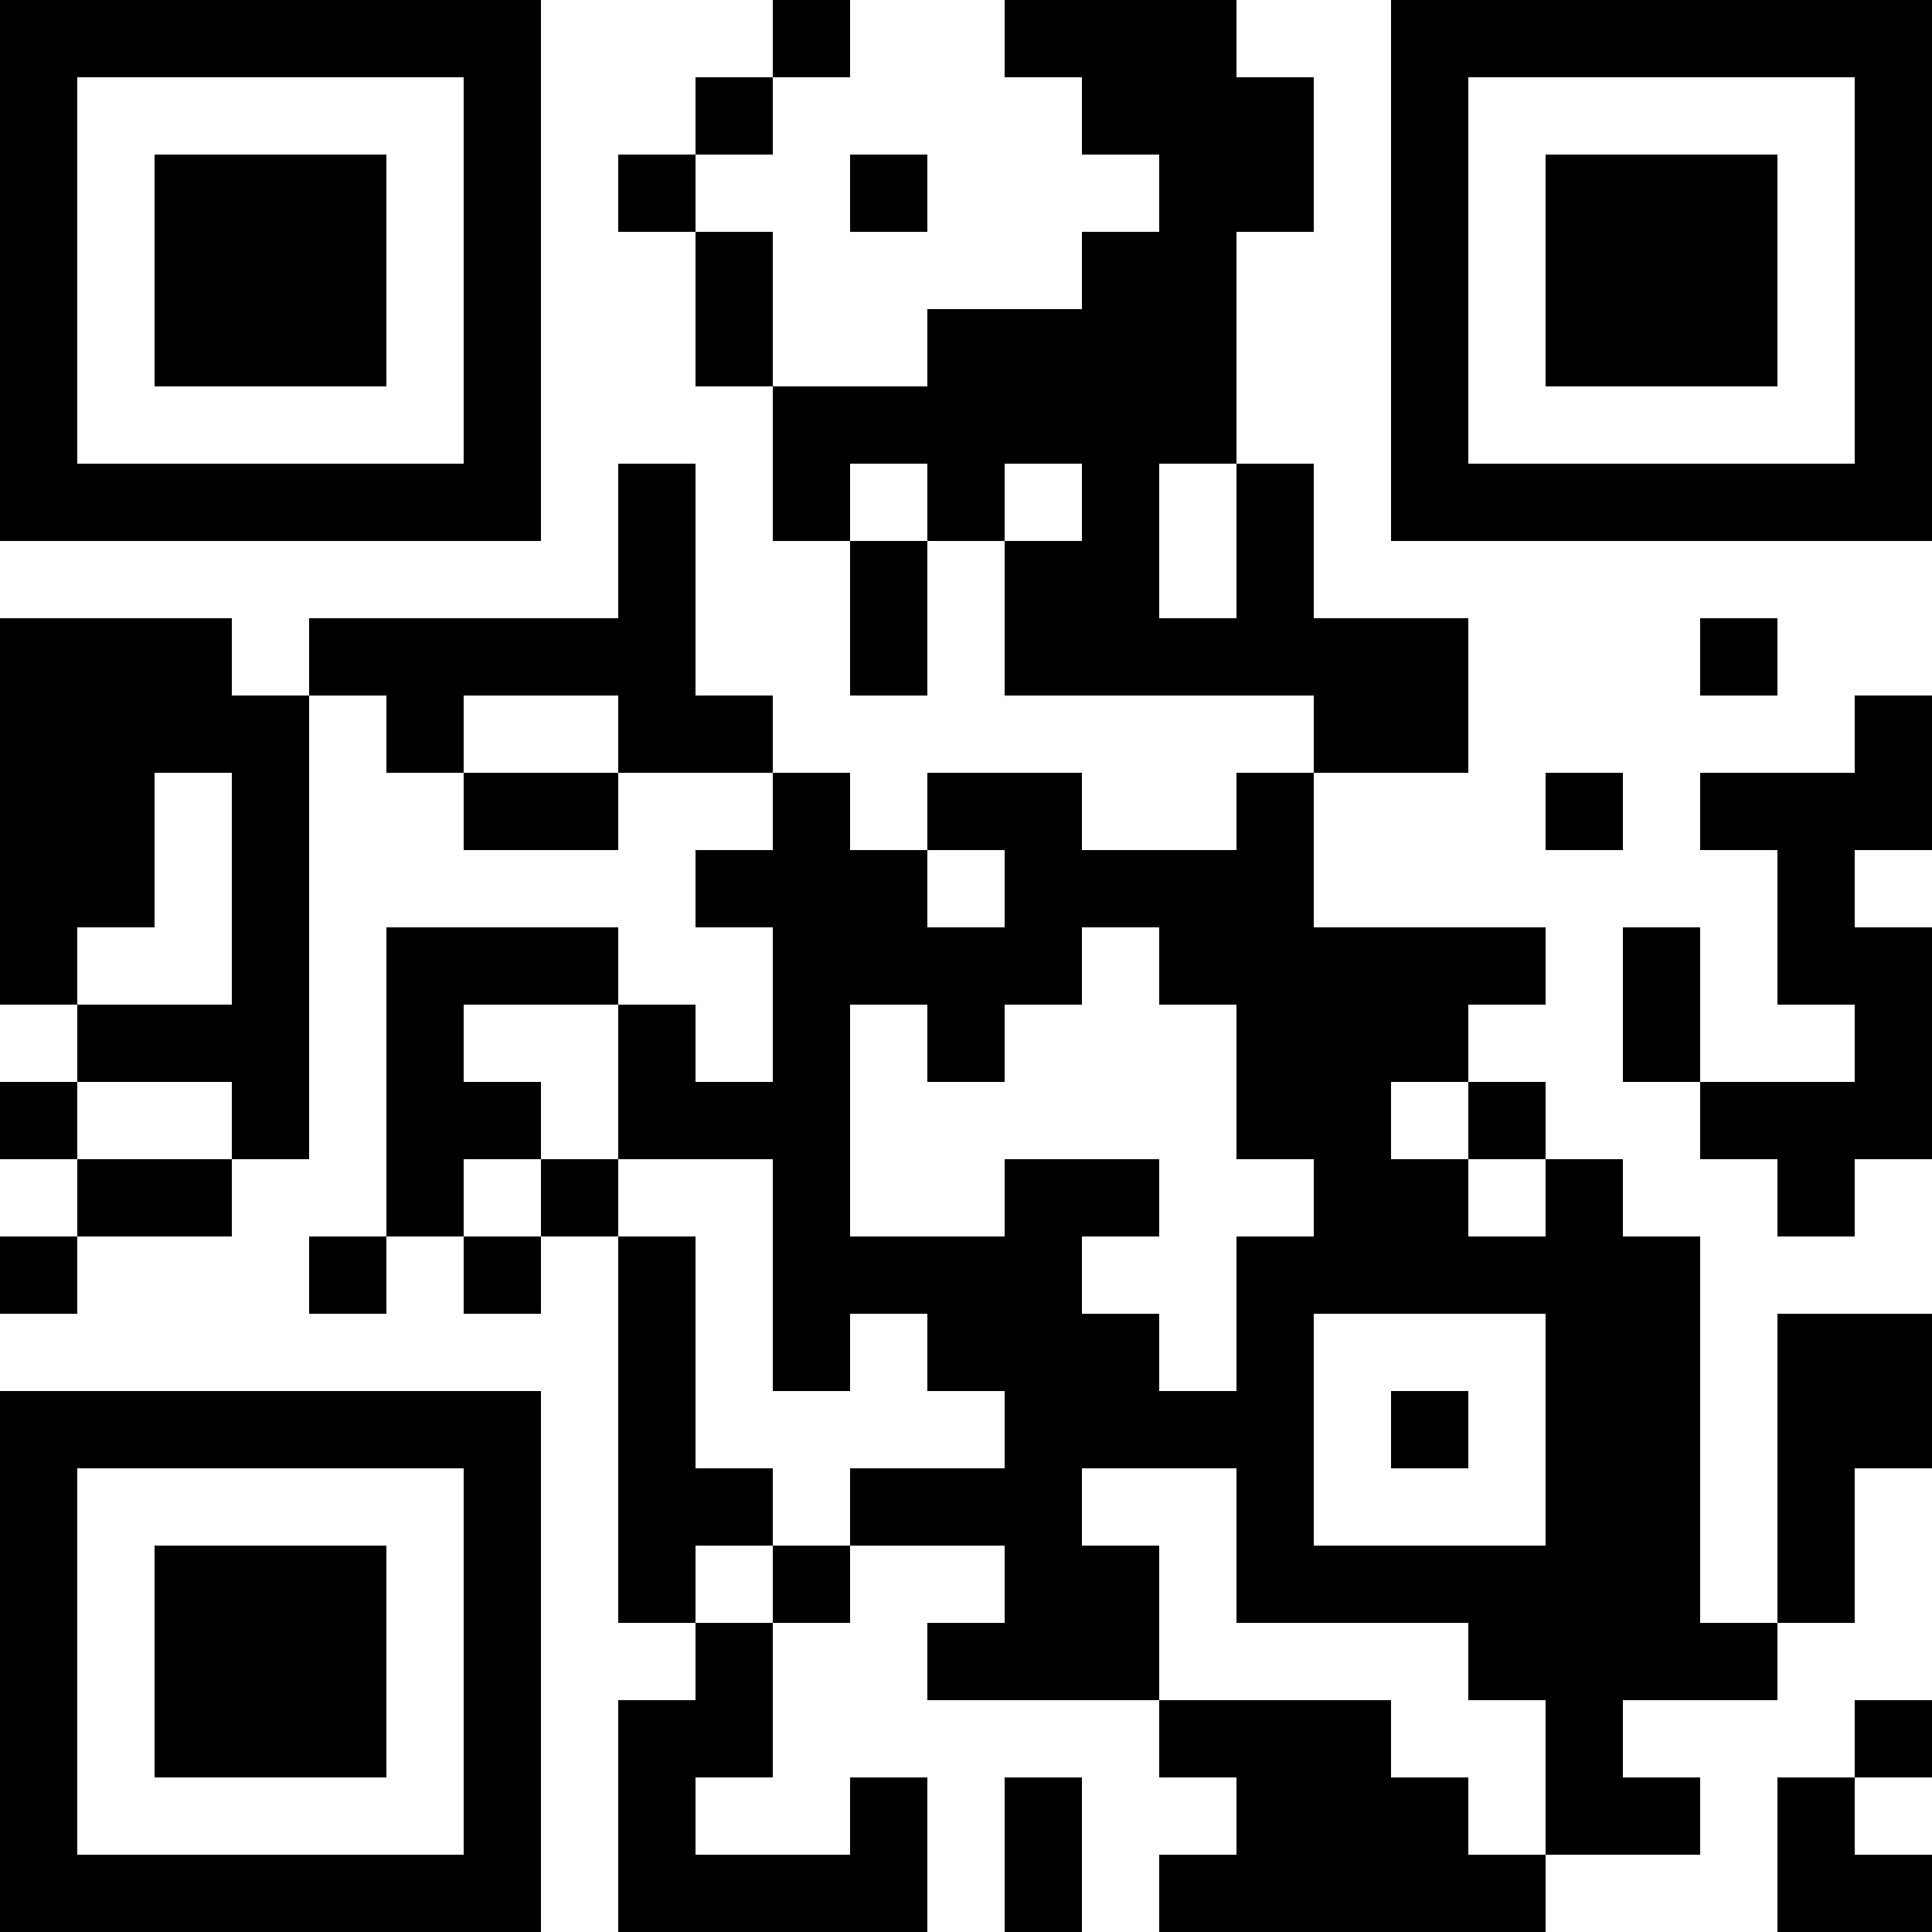 <svg height="320" width="320" shapeRendering="crispEdges" viewBox="0 0 25 25" style="width: 320px; height: 320px;"><path fill="#fff" d="M0,0 h25v25H0z" style="--darkreader-inline-fill: #e8e6e3;" data-darkreader-inline-fill=""></path><path fill="#000" d="M0 0h7v1H0zM10 0h1v1H10zM13 0h3v1H13zM18,0 h7v1H18zM0 1h1v1H0zM6 1h1v1H6zM9 1h1v1H9zM14 1h3v1H14zM18 1h1v1H18zM24,1 h1v1H24zM0 2h1v1H0zM2 2h3v1H2zM6 2h1v1H6zM8 2h1v1H8zM11 2h1v1H11zM15 2h2v1H15zM18 2h1v1H18zM20 2h3v1H20zM24,2 h1v1H24zM0 3h1v1H0zM2 3h3v1H2zM6 3h1v1H6zM9 3h1v1H9zM14 3h2v1H14zM18 3h1v1H18zM20 3h3v1H20zM24,3 h1v1H24zM0 4h1v1H0zM2 4h3v1H2zM6 4h1v1H6zM9 4h1v1H9zM12 4h4v1H12zM18 4h1v1H18zM20 4h3v1H20zM24,4 h1v1H24zM0 5h1v1H0zM6 5h1v1H6zM10 5h6v1H10zM18 5h1v1H18zM24,5 h1v1H24zM0 6h7v1H0zM8 6h1v1H8zM10 6h1v1H10zM12 6h1v1H12zM14 6h1v1H14zM16 6h1v1H16zM18,6 h7v1H18zM8 7h1v1H8zM11 7h1v1H11zM13 7h2v1H13zM16 7h1v1H16zM0 8h3v1H0zM4 8h5v1H4zM11 8h1v1H11zM13 8h6v1H13zM22 8h1v1H22zM0 9h4v1H0zM5 9h1v1H5zM8 9h2v1H8zM17 9h2v1H17zM24,9 h1v1H24zM0 10h2v1H0zM3 10h1v1H3zM6 10h2v1H6zM10 10h1v1H10zM12 10h2v1H12zM16 10h1v1H16zM20 10h1v1H20zM22,10 h3v1H22zM0 11h2v1H0zM3 11h1v1H3zM9 11h3v1H9zM13 11h4v1H13zM23 11h1v1H23zM0 12h1v1H0zM3 12h1v1H3zM5 12h3v1H5zM10 12h4v1H10zM15 12h5v1H15zM21 12h1v1H21zM23,12 h2v1H23zM1 13h3v1H1zM5 13h1v1H5zM8 13h1v1H8zM10 13h1v1H10zM12 13h1v1H12zM16 13h3v1H16zM21 13h1v1H21zM24,13 h1v1H24zM0 14h1v1H0zM3 14h1v1H3zM5 14h2v1H5zM8 14h3v1H8zM16 14h2v1H16zM19 14h1v1H19zM22,14 h3v1H22zM1 15h2v1H1zM5 15h1v1H5zM7 15h1v1H7zM10 15h1v1H10zM13 15h2v1H13zM17 15h2v1H17zM20 15h1v1H20zM23 15h1v1H23zM0 16h1v1H0zM4 16h1v1H4zM6 16h1v1H6zM8 16h1v1H8zM10 16h4v1H10zM16 16h6v1H16zM8 17h1v1H8zM10 17h1v1H10zM12 17h3v1H12zM16 17h1v1H16zM20 17h2v1H20zM23,17 h2v1H23zM0 18h7v1H0zM8 18h1v1H8zM13 18h4v1H13zM18 18h1v1H18zM20 18h2v1H20zM23,18 h2v1H23zM0 19h1v1H0zM6 19h1v1H6zM8 19h2v1H8zM11 19h3v1H11zM16 19h1v1H16zM20 19h2v1H20zM23 19h1v1H23zM0 20h1v1H0zM2 20h3v1H2zM6 20h1v1H6zM8 20h1v1H8zM10 20h1v1H10zM13 20h2v1H13zM16 20h6v1H16zM23 20h1v1H23zM0 21h1v1H0zM2 21h3v1H2zM6 21h1v1H6zM9 21h1v1H9zM12 21h3v1H12zM19 21h4v1H19zM0 22h1v1H0zM2 22h3v1H2zM6 22h1v1H6zM8 22h2v1H8zM15 22h3v1H15zM20 22h1v1H20zM24,22 h1v1H24zM0 23h1v1H0zM6 23h1v1H6zM8 23h1v1H8zM11 23h1v1H11zM13 23h1v1H13zM16 23h3v1H16zM20 23h2v1H20zM23 23h1v1H23zM0 24h7v1H0zM8 24h4v1H8zM13 24h1v1H13zM15 24h5v1H15zM23,24 h2v1H23z" style="--darkreader-inline-fill: #e8e6e3;" data-darkreader-inline-fill=""></path></svg>